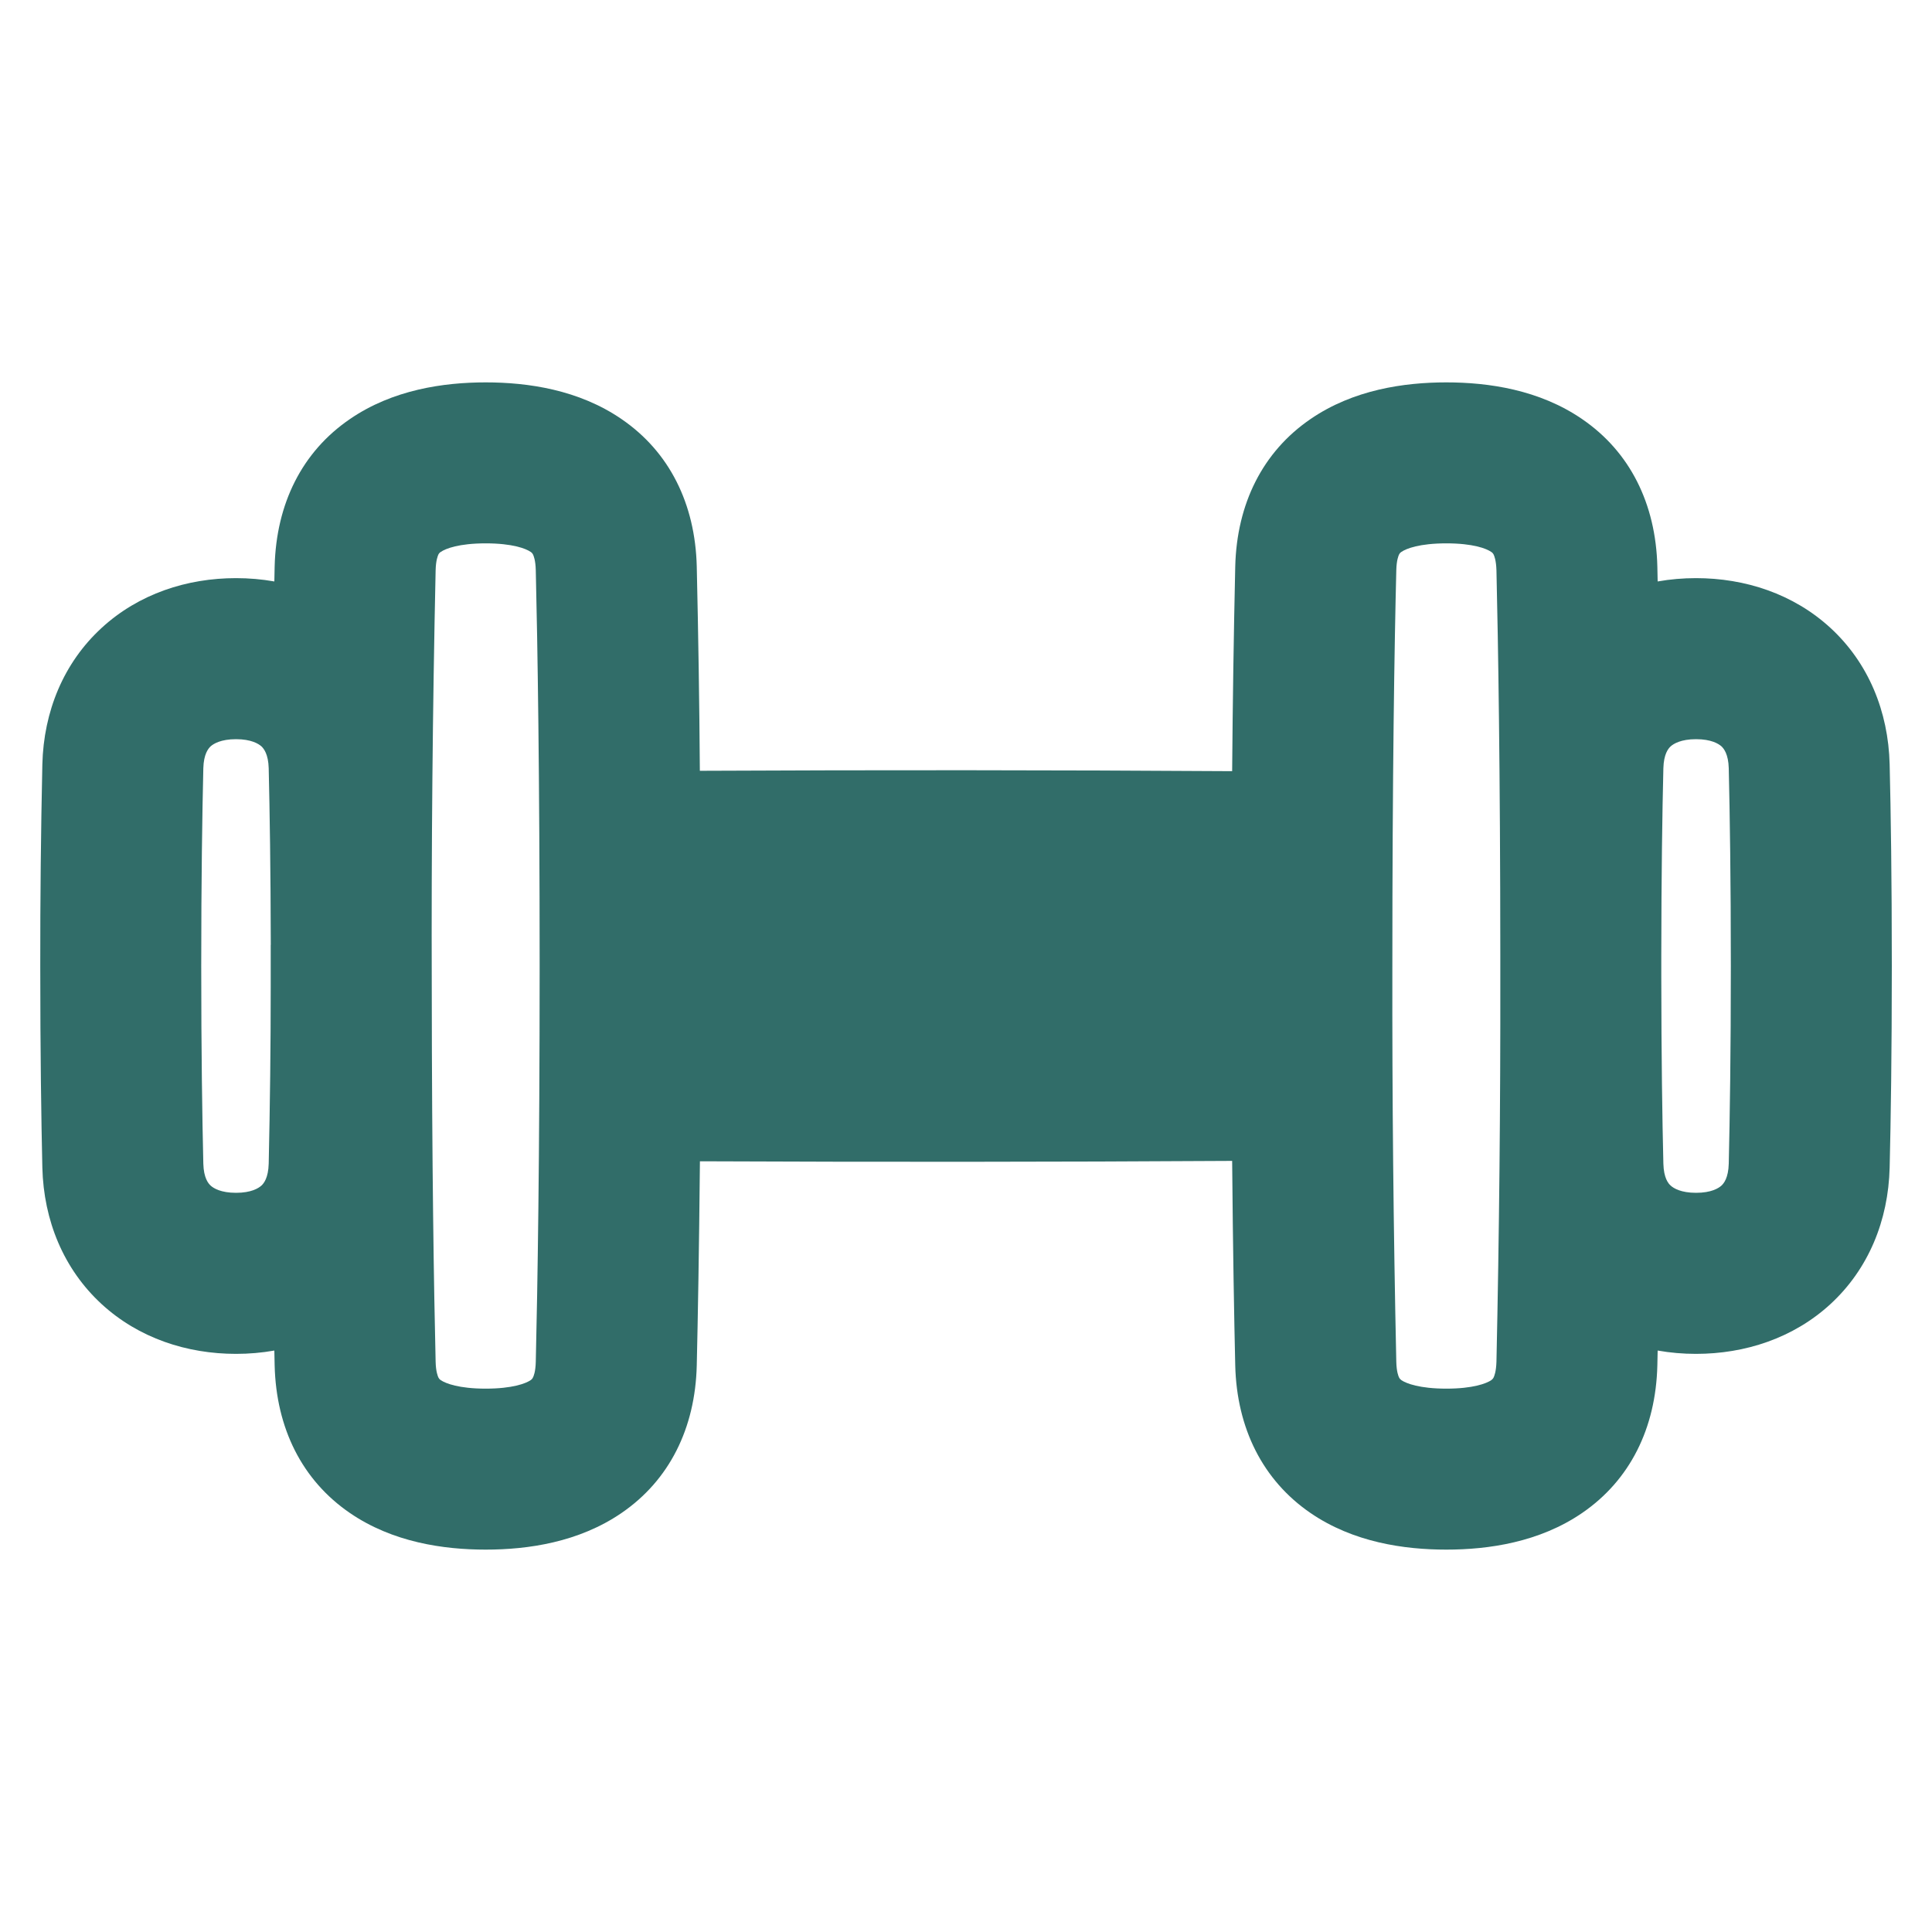 <svg width="25" height="25" viewBox="0 0 25 25" fill="none" xmlns="http://www.w3.org/2000/svg">
<path fill-rule="evenodd" clip-rule="evenodd" d="M5.673 7.175C5.666 7.191 5.64 7.248 5.637 7.38C5.598 9.178 5.581 10.976 5.587 12.775C5.589 15.111 5.615 16.691 5.637 17.62C5.64 17.752 5.666 17.809 5.673 17.825C5.68 17.838 5.685 17.846 5.705 17.86C5.766 17.901 5.938 17.969 6.285 17.969C6.632 17.969 6.805 17.901 6.865 17.86C6.879 17.851 6.89 17.839 6.896 17.825C6.905 17.809 6.93 17.752 6.933 17.62C6.956 16.655 6.983 14.988 6.983 12.5C6.983 10.012 6.956 8.345 6.933 7.38C6.93 7.249 6.905 7.191 6.897 7.175C6.89 7.161 6.879 7.149 6.866 7.141C6.805 7.099 6.632 7.031 6.285 7.031C5.939 7.031 5.766 7.099 5.705 7.141C5.691 7.149 5.68 7.161 5.673 7.175ZM3.55 17.476L3.554 17.67C3.574 18.482 3.909 19.154 4.526 19.577C5.081 19.958 5.741 20.052 6.285 20.052C6.83 20.052 7.489 19.958 8.044 19.577C8.661 19.154 8.996 18.483 9.016 17.669C9.03 17.064 9.046 16.193 9.057 15.027C11.352 15.037 13.648 15.036 15.944 15.022C15.954 16.19 15.97 17.064 15.984 17.67C16.004 18.482 16.34 19.154 16.956 19.577C17.511 19.958 18.171 20.052 18.715 20.052C19.259 20.052 19.919 19.958 20.474 19.577C21.091 19.154 21.426 18.483 21.446 17.669L21.45 17.476C21.614 17.505 21.779 17.519 21.946 17.519C22.579 17.519 23.206 17.317 23.688 16.873C24.177 16.422 24.435 15.795 24.452 15.109C24.467 14.492 24.48 13.632 24.48 12.5C24.48 11.368 24.467 10.508 24.452 9.891C24.435 9.204 24.177 8.578 23.688 8.127C23.206 7.683 22.579 7.481 21.946 7.481C21.779 7.481 21.614 7.495 21.45 7.524L21.446 7.331C21.426 6.518 21.091 5.846 20.474 5.424C19.919 5.042 19.259 4.948 18.715 4.948C18.171 4.948 17.511 5.042 16.956 5.424C16.34 5.846 16.004 6.517 15.984 7.33C15.964 8.213 15.951 9.096 15.944 9.979C13.648 9.964 11.352 9.963 9.056 9.974C9.05 9.092 9.036 8.211 9.016 7.33C8.996 6.518 8.661 5.846 8.044 5.424C7.489 5.042 6.829 4.948 6.285 4.948C5.741 4.948 5.081 5.042 4.526 5.424C3.909 5.846 3.574 6.517 3.554 7.33L3.55 7.524C3.386 7.495 3.22 7.481 3.054 7.481C2.421 7.481 1.795 7.683 1.313 8.127C0.823 8.578 0.565 9.205 0.548 9.891C0.529 10.76 0.52 11.63 0.521 12.5C0.521 13.632 0.534 14.492 0.548 15.109C0.565 15.795 0.824 16.422 1.313 16.873C1.795 17.317 2.421 17.519 3.054 17.519C3.221 17.519 3.386 17.505 3.55 17.476ZM3.503 12.226V12.774C3.503 13.535 3.494 14.297 3.477 15.058C3.472 15.243 3.413 15.314 3.383 15.341C3.345 15.376 3.25 15.435 3.054 15.435C2.858 15.435 2.763 15.376 2.725 15.341C2.695 15.313 2.636 15.243 2.631 15.058C2.617 14.46 2.604 13.616 2.604 12.5C2.604 11.384 2.617 10.541 2.631 9.941C2.636 9.757 2.695 9.687 2.725 9.658C2.763 9.624 2.858 9.565 3.054 9.565C3.25 9.565 3.345 9.624 3.383 9.658C3.413 9.687 3.472 9.757 3.477 9.941C3.49 10.491 3.502 11.245 3.504 12.227M21.497 12.5V12.636C21.498 13.684 21.51 14.483 21.524 15.058C21.529 15.243 21.587 15.314 21.618 15.341C21.656 15.376 21.751 15.435 21.947 15.435C22.143 15.435 22.238 15.376 22.276 15.341C22.306 15.313 22.365 15.243 22.37 15.058C22.384 14.46 22.397 13.616 22.397 12.5C22.397 11.384 22.384 10.541 22.37 9.941C22.365 9.757 22.306 9.687 22.276 9.658C22.238 9.624 22.143 9.565 21.947 9.565C21.751 9.565 21.656 9.624 21.618 9.658C21.587 9.687 21.529 9.757 21.524 9.941C21.51 10.516 21.498 11.315 21.497 12.365V12.5ZM19.364 7.38C19.386 8.327 19.413 9.951 19.414 12.364V12.636C19.416 14.297 19.4 15.959 19.364 17.62C19.36 17.752 19.335 17.809 19.327 17.825C19.32 17.839 19.309 17.851 19.296 17.86C19.235 17.901 19.063 17.969 18.716 17.969C18.368 17.969 18.196 17.901 18.135 17.86C18.122 17.851 18.111 17.839 18.104 17.825C18.096 17.809 18.071 17.752 18.068 17.62C18.031 15.914 18.014 14.207 18.017 12.5C18.017 10.012 18.044 8.345 18.068 7.38C18.071 7.249 18.096 7.191 18.104 7.175C18.111 7.161 18.122 7.149 18.135 7.141C18.196 7.099 18.368 7.031 18.716 7.031C19.063 7.031 19.235 7.099 19.295 7.141C19.309 7.149 19.32 7.161 19.327 7.175C19.335 7.191 19.36 7.248 19.364 7.38Z" fill="#316D69"/>
</svg>
